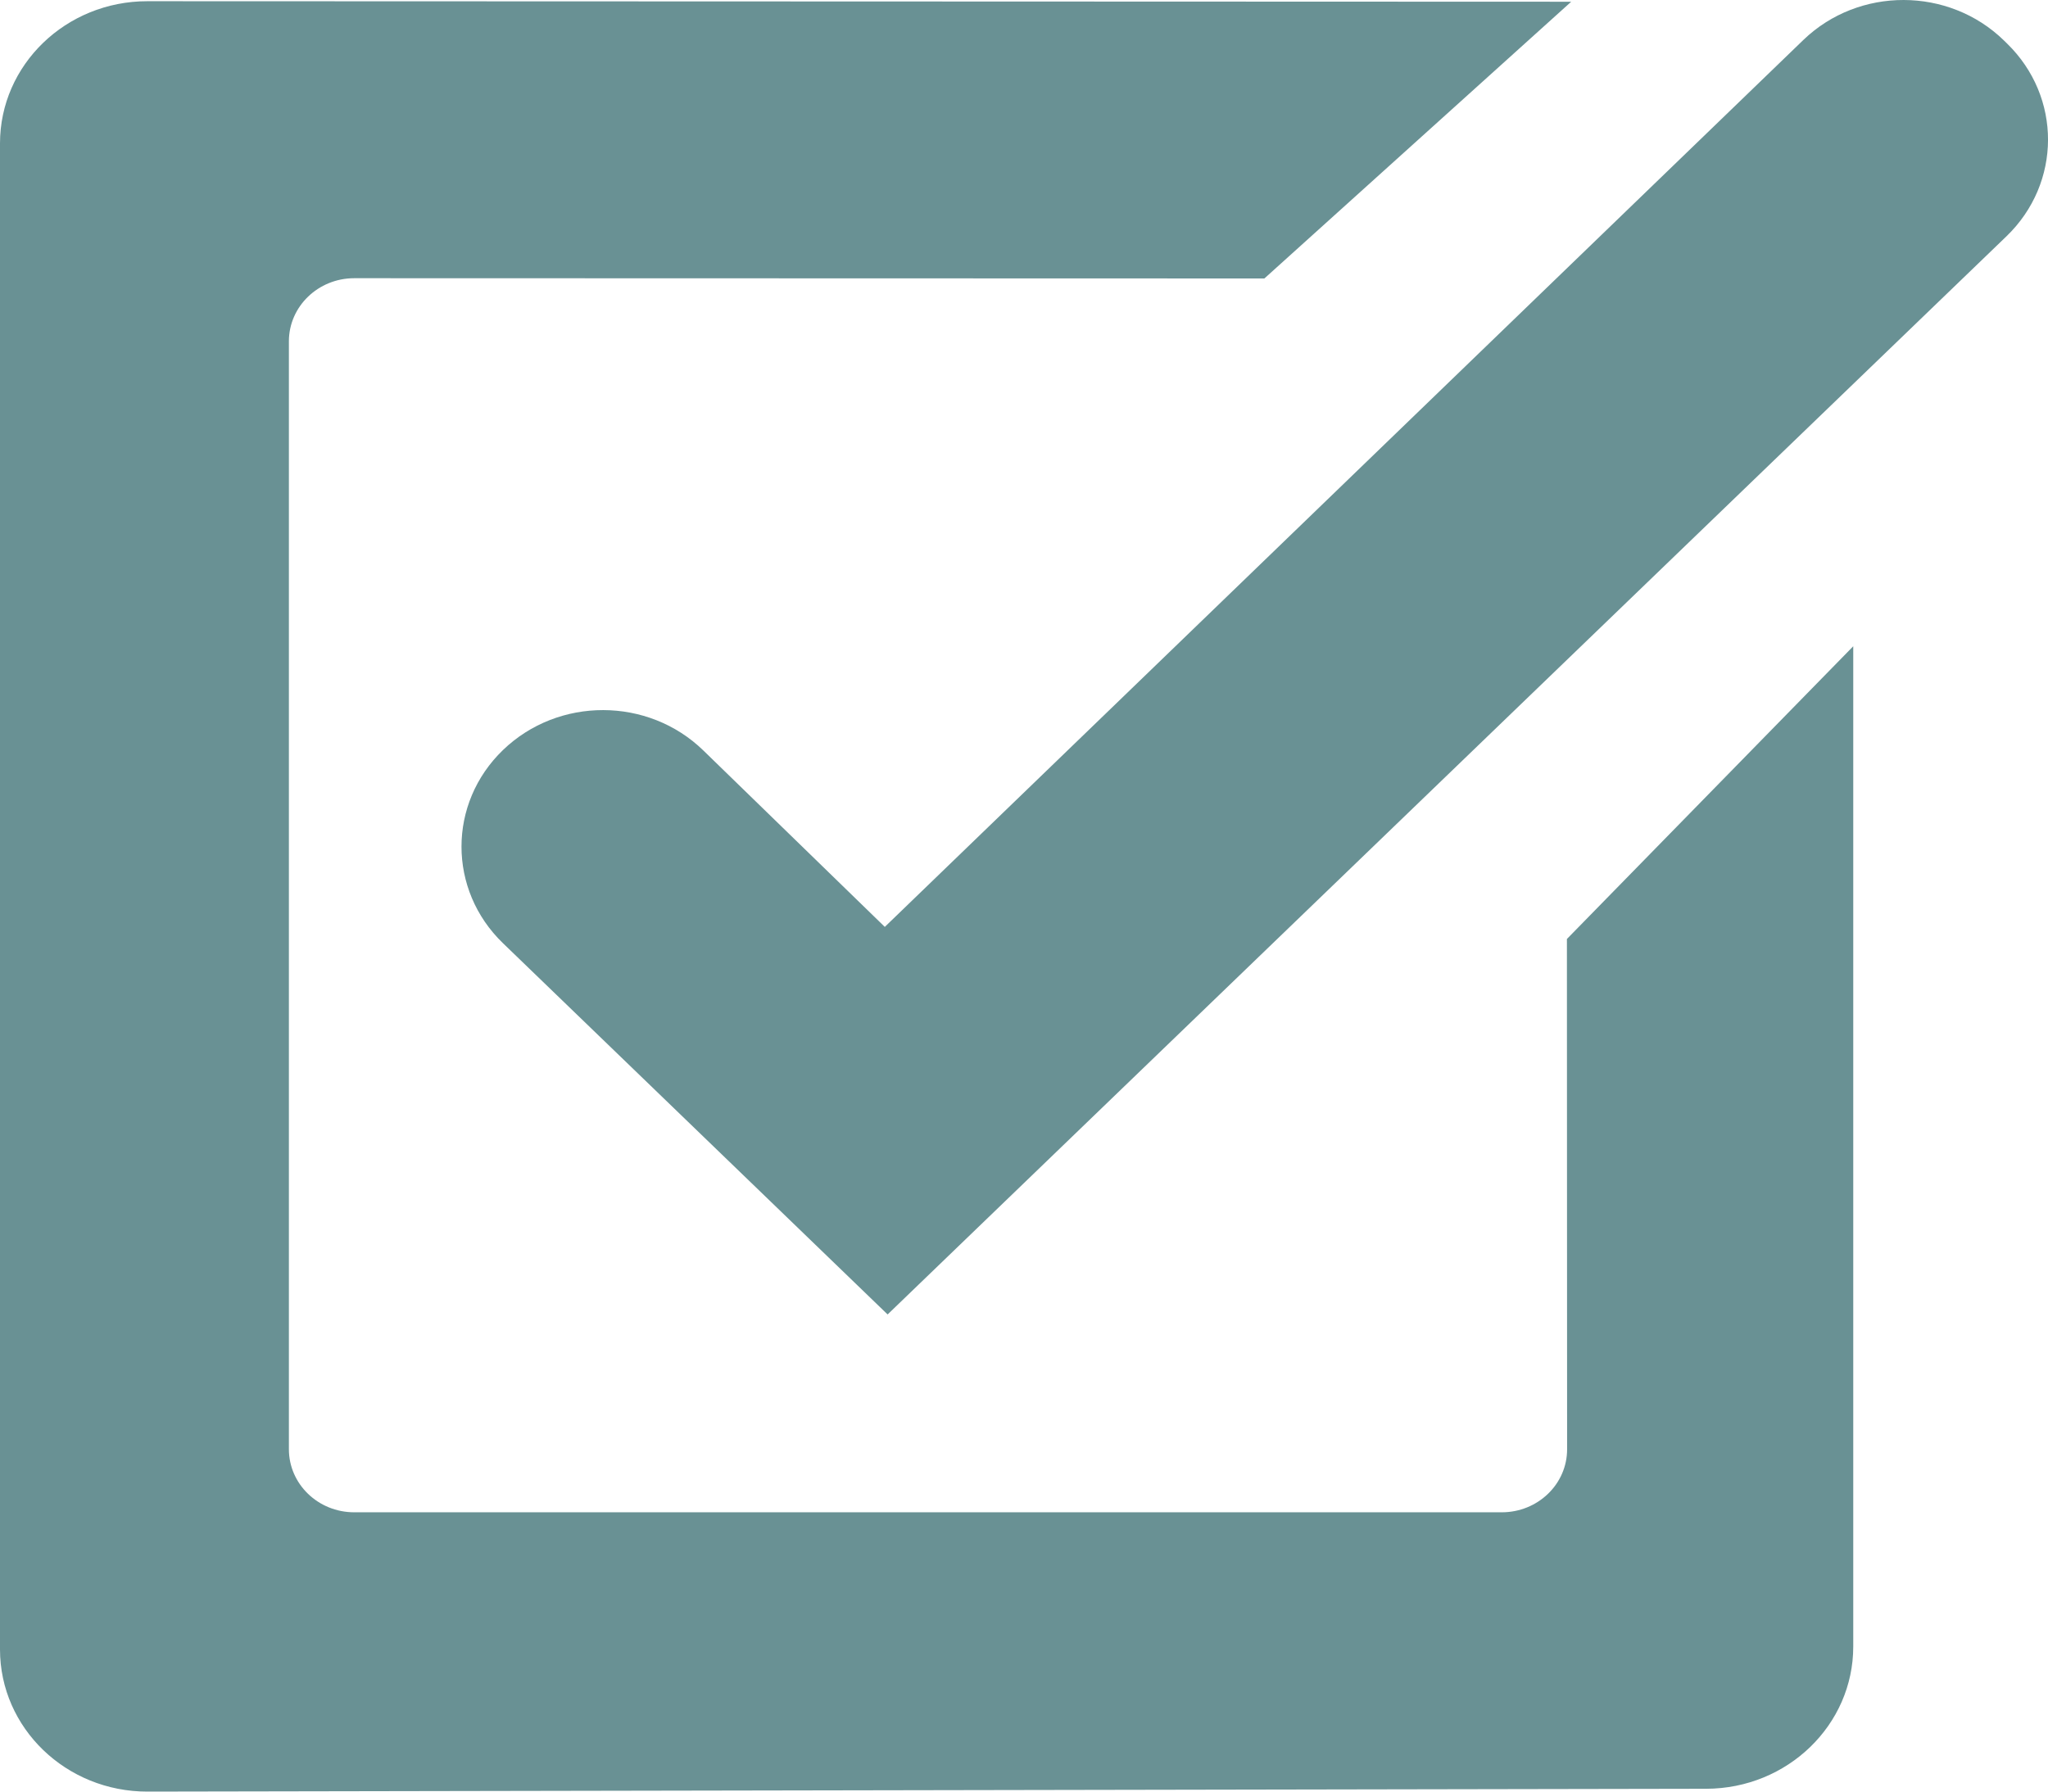<svg width="32" height="28" viewBox="0 0 32 28" fill="none" xmlns="http://www.w3.org/2000/svg">
<path fill-rule="evenodd" clip-rule="evenodd" d="M31.352 3.692L13.869 20.543L7.858 14.74C6.995 13.907 6.995 12.555 7.859 11.722C8.725 10.887 10.128 10.89 10.99 11.729L13.825 14.486L28.177 0.625C29.043 -0.211 30.449 -0.208 31.311 0.632L31.36 0.68C32.217 1.515 32.213 2.861 31.352 3.692ZM5.535 4.348C4.971 4.348 4.514 4.79 4.514 5.334V22.649C4.514 23.194 4.971 23.635 5.535 23.635H23.465C24.029 23.635 24.487 23.194 24.486 22.649L24.483 14.675L28.957 10.1V25.734C28.957 26.959 27.929 27.953 26.66 27.956L2.306 28C1.033 28.003 0 27.007 0 25.778V2.241C0 1.013 1.031 0.018 2.302 0.019L24.55 0.027L19.756 4.352L5.535 4.348Z" fill="#699194"/>
</svg>
